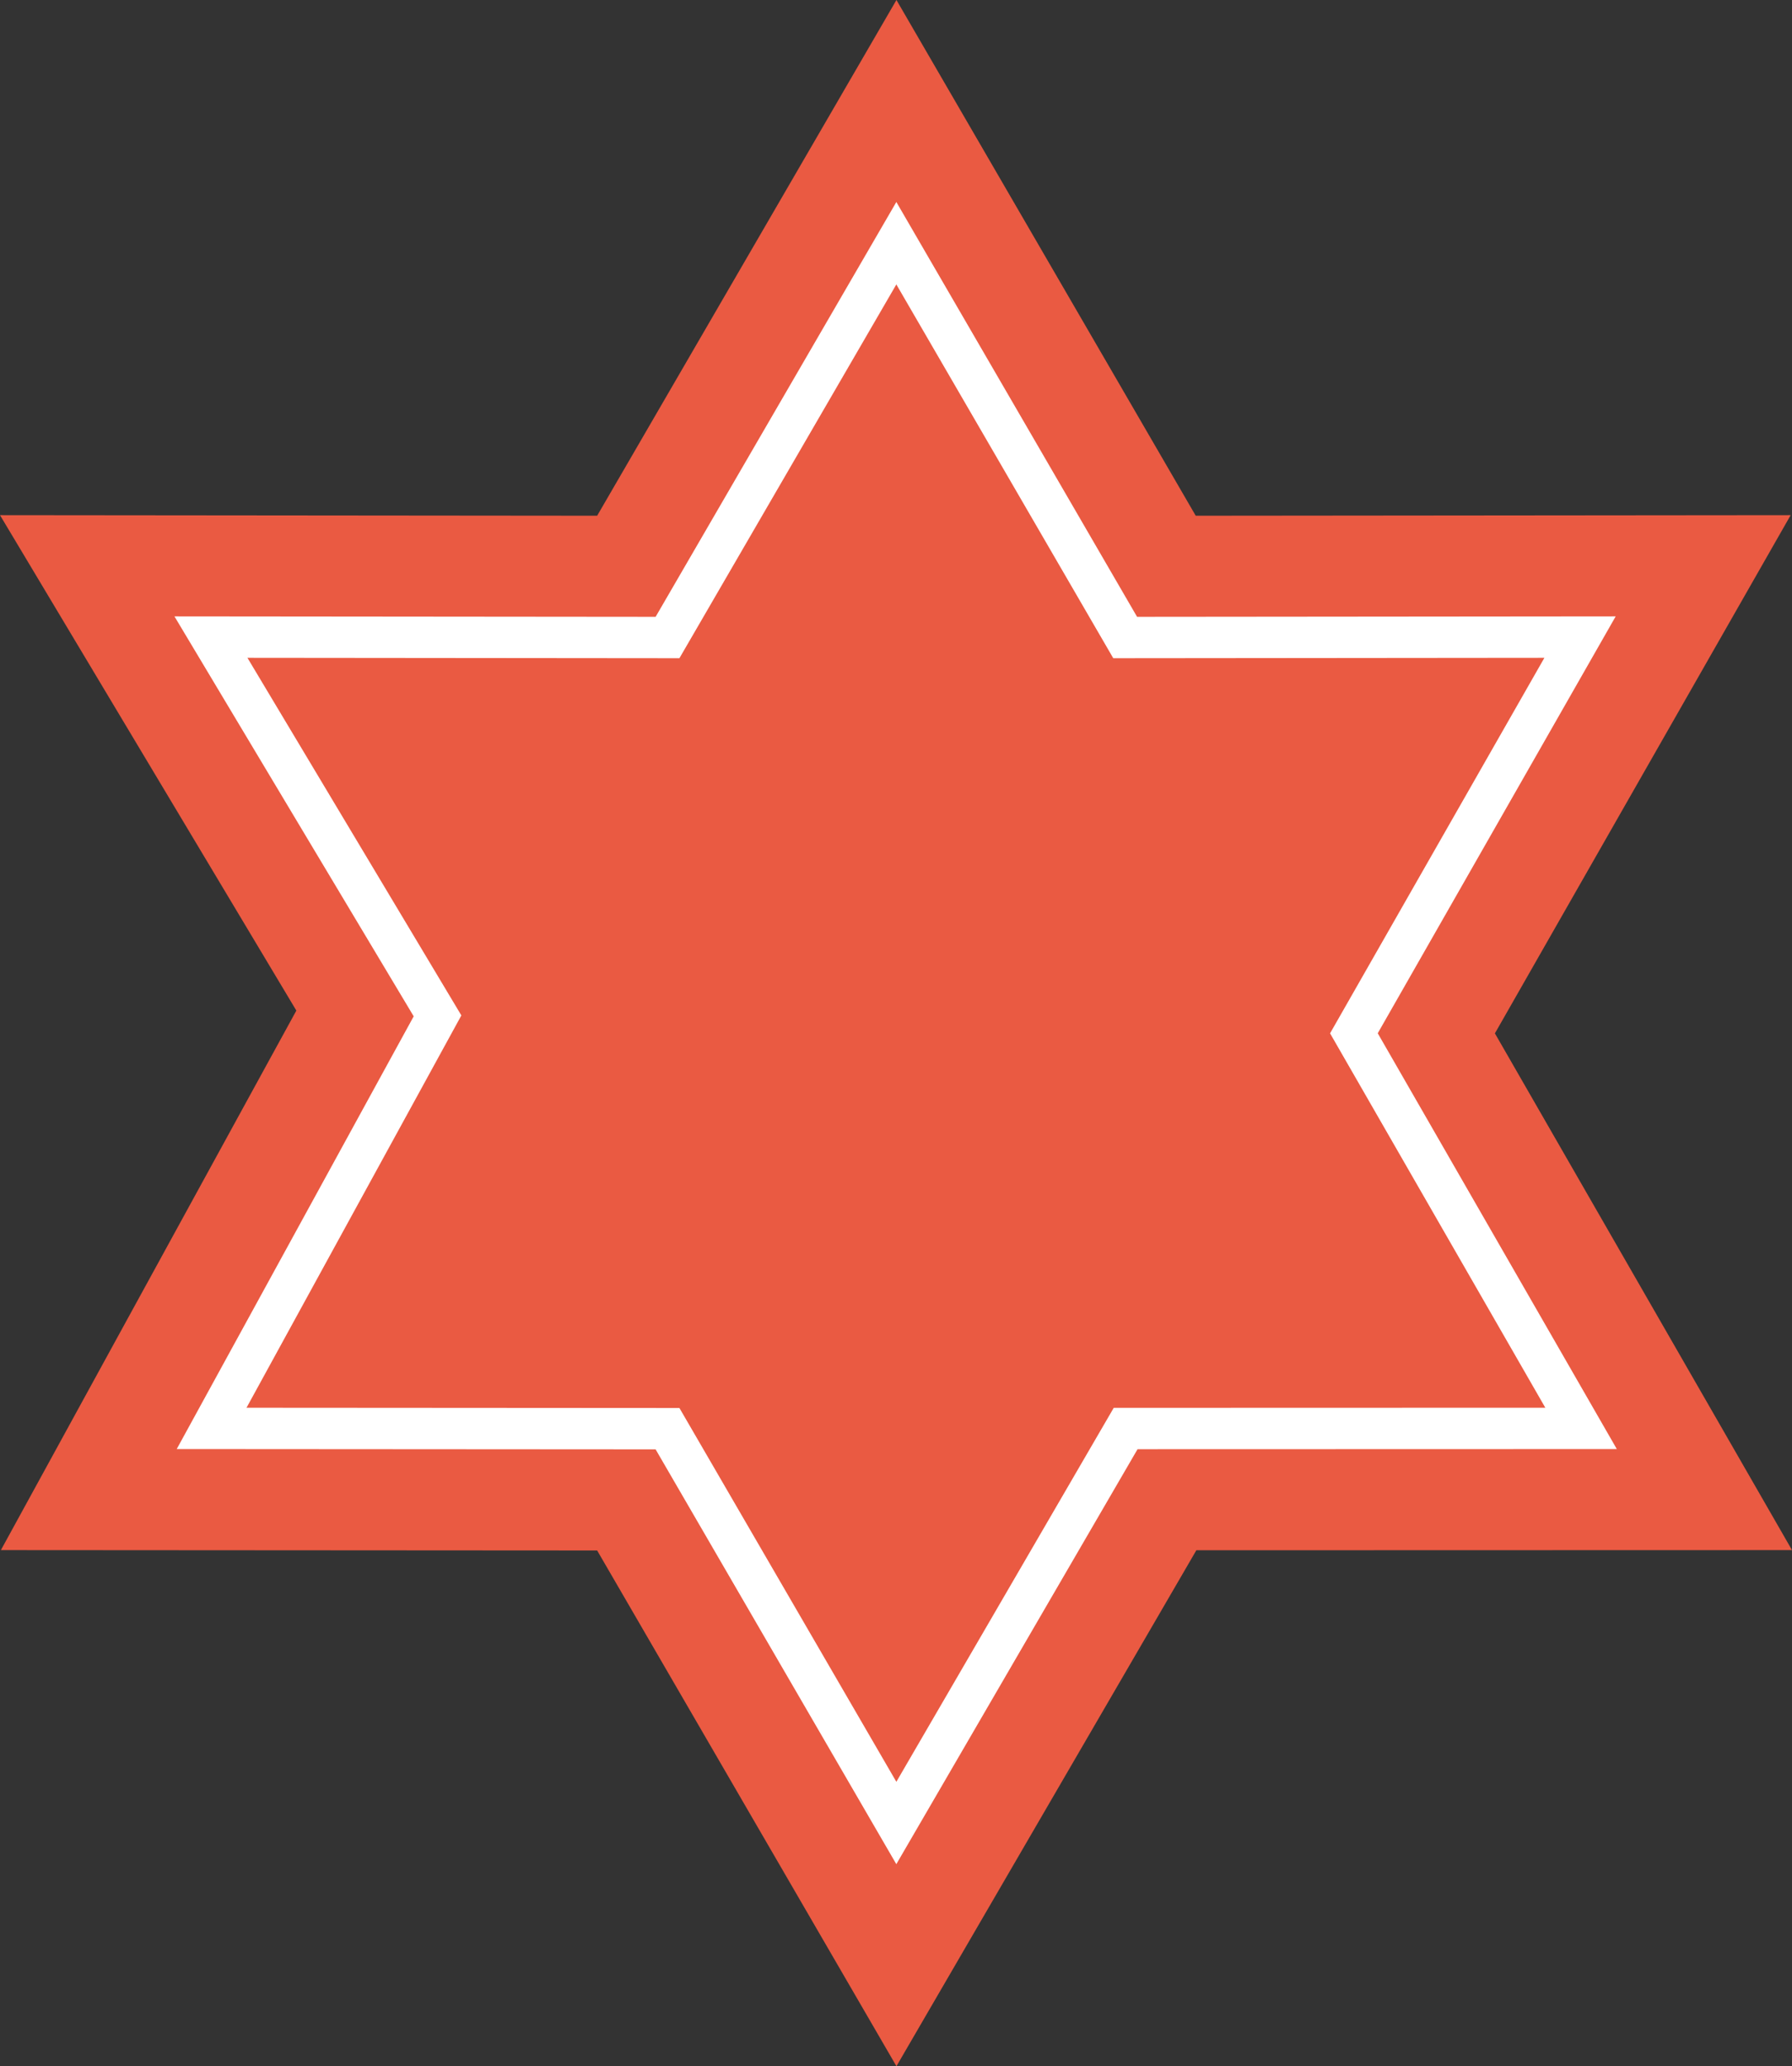 <?xml version="1.0" encoding="utf-8"?>
<!-- Generator: Adobe Illustrator 15.0.0, SVG Export Plug-In . SVG Version: 6.00 Build 0)  -->
<!DOCTYPE svg PUBLIC "-//W3C//DTD SVG 1.1//EN" "http://www.w3.org/Graphics/SVG/1.1/DTD/svg11.dtd">
<svg version="1.1" id="Layer_1" xmlns="http://www.w3.org/2000/svg" xmlns:xlink="http://www.w3.org/1999/xlink" x="0px" y="0px"
	 width="433.242px" height="499.492px" viewBox="0 0 433.242 499.492" enable-background="new 0 0 433.242 499.492"
	 xml:space="preserve">
<rect x="0" y="0" width="433.242" height="499.492" fill="#333333" stroke="none"/>
<g id="Layer_X">
	<g id="change2">
		<polygon fill="#EA5A42" points="0,124.536 144.371,124.672 216.728,0 289.083,124.672 432.917,124.536 361.414,249.808 
			433.242,374.727 289.236,374.766 216.728,499.492 144.371,374.818 0.215,374.727 71.647,244.301 		"/>
	</g>
	<g id="change1">
		<path fill="#FFFFFF" d="M216.699,450.65L158.5,350.372l-115.773-0.075l57.291-104.605l-57.842-96.687l116.328,0.109l58.2-100.279
			l58.2,100.279l115.711-0.109L333.09,249.784l57.797,100.517l-115.867,0.031L216.699,450.65z M59.599,340.309l104.662,0.067
			l52.445,90.364l52.558-90.406l104.337-0.029l-52.038-90.502l51.817-90.781l-104.233,0.099l-52.443-90.363l-52.445,90.363
			l-104.437-0.099l51.718,86.451L59.599,340.309z"/>
	</g>
</g>
</svg>
